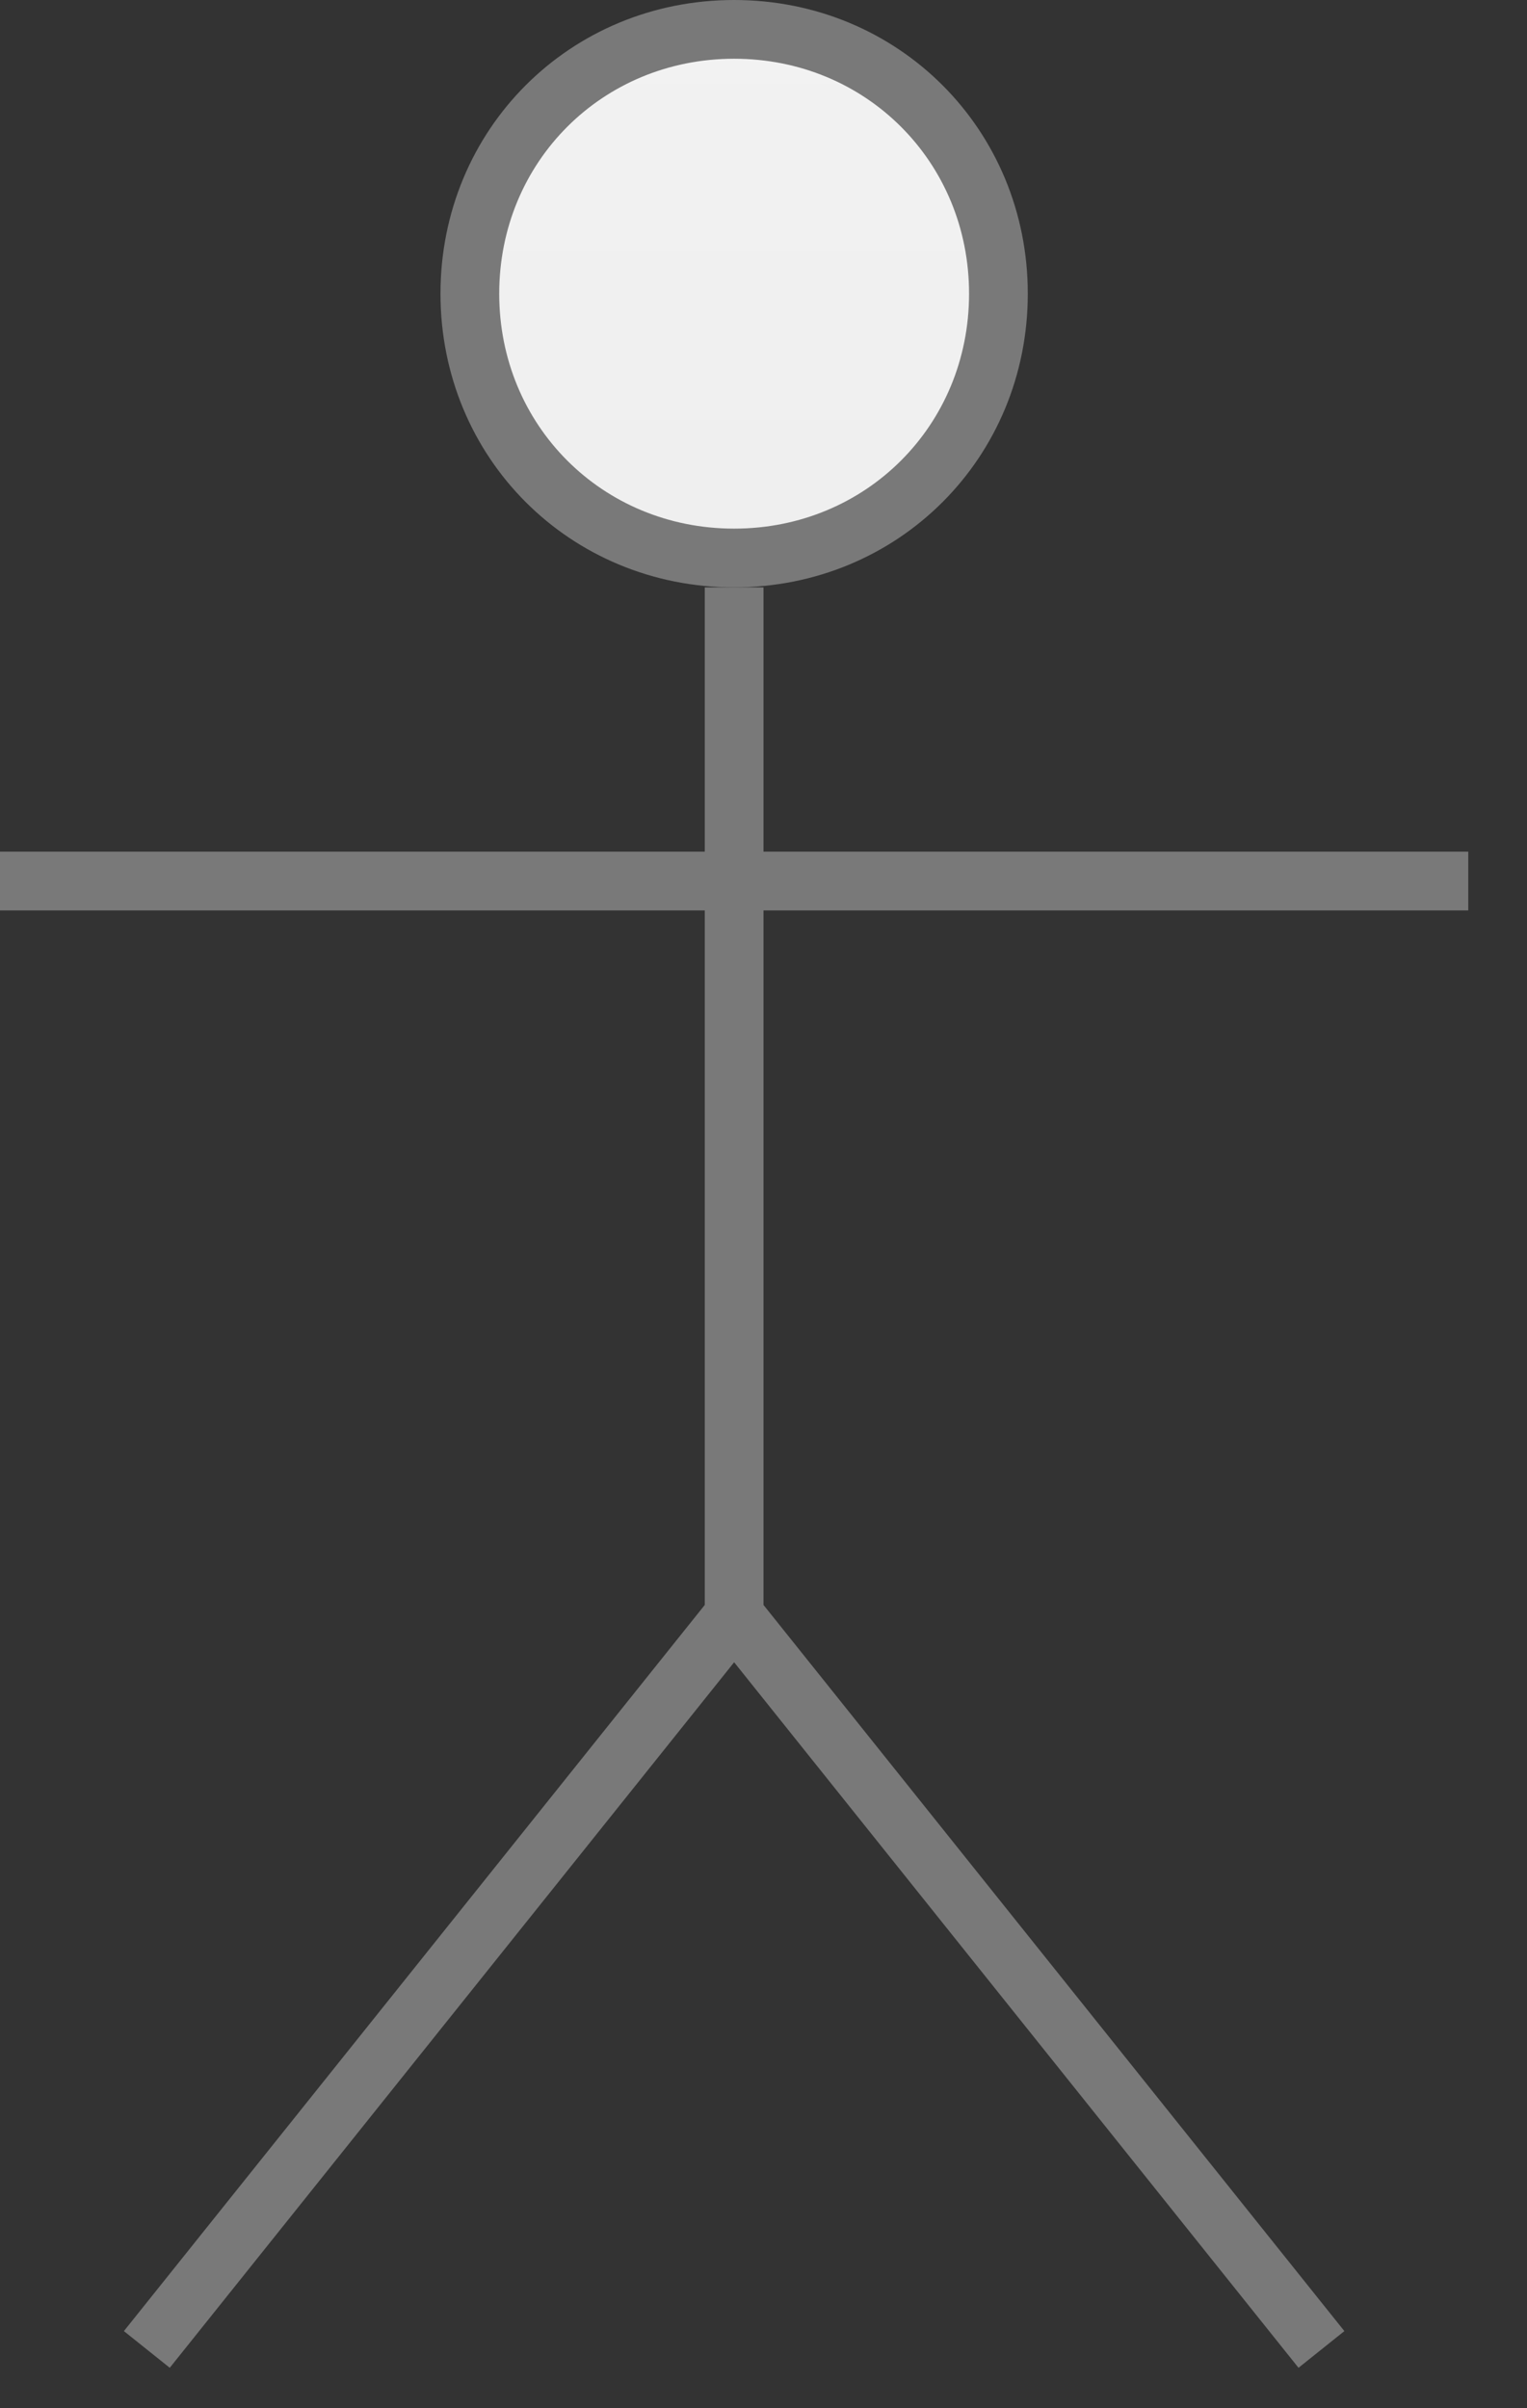 ﻿<?xml version="1.0" encoding="utf-8"?>
<svg version="1.1" xmlns:xlink="http://www.w3.org/1999/xlink" width="26px" height="41px" xmlns="http://www.w3.org/2000/svg">
  <rect width="100%" height="100%" fill="#333333" stroke="none"/>
  <defs>
    <linearGradient gradientUnits="userSpaceOnUse" x1="154.5" y1="275" x2="154.5" y2="315" id="LinearGradient177">
      <stop id="Stop178" stop-color="#ffffff" offset="0" />
      <stop id="Stop179" stop-color="#f2f2f2" offset="0" />
      <stop id="Stop180" stop-color="#e4e4e4" offset="1" />
      <stop id="Stop181" stop-color="#ffffff" offset="1" />
    </linearGradient>
  </defs>
  <g transform="matrix(1 0 0 1 -142 -275 )">
    <path d="M 154.5 275.5  C 157.02 275.5  159 277.48  159 280  C 159 282.52  157.02 284.5  154.5 284.5  C 151.98 284.5  150 282.52  150 280  C 150 277.48  151.98 275.5  154.5 275.5  Z " fill-rule="nonzero" fill="url(#LinearGradient177)" stroke="none" />
    <path d="M 154.5 275.5  C 157.02 275.5  159 277.48  159 280  C 159 282.52  157.02 284.5  154.5 284.5  C 151.98 284.5  150 282.52  150 280  C 150 277.48  151.98 275.5  154.5 275.5  Z " stroke-width="1" stroke="#797979" fill="none" />
    <path d="M 142 290  L 167 290  M 154.5 285  L 154.5 302.5  M 144.5 315  L 154.5 302.5  M 154.5 302.5  L 164.5 315  " stroke-width="1" stroke="#797979" fill="none" />
  </g>
</svg>
